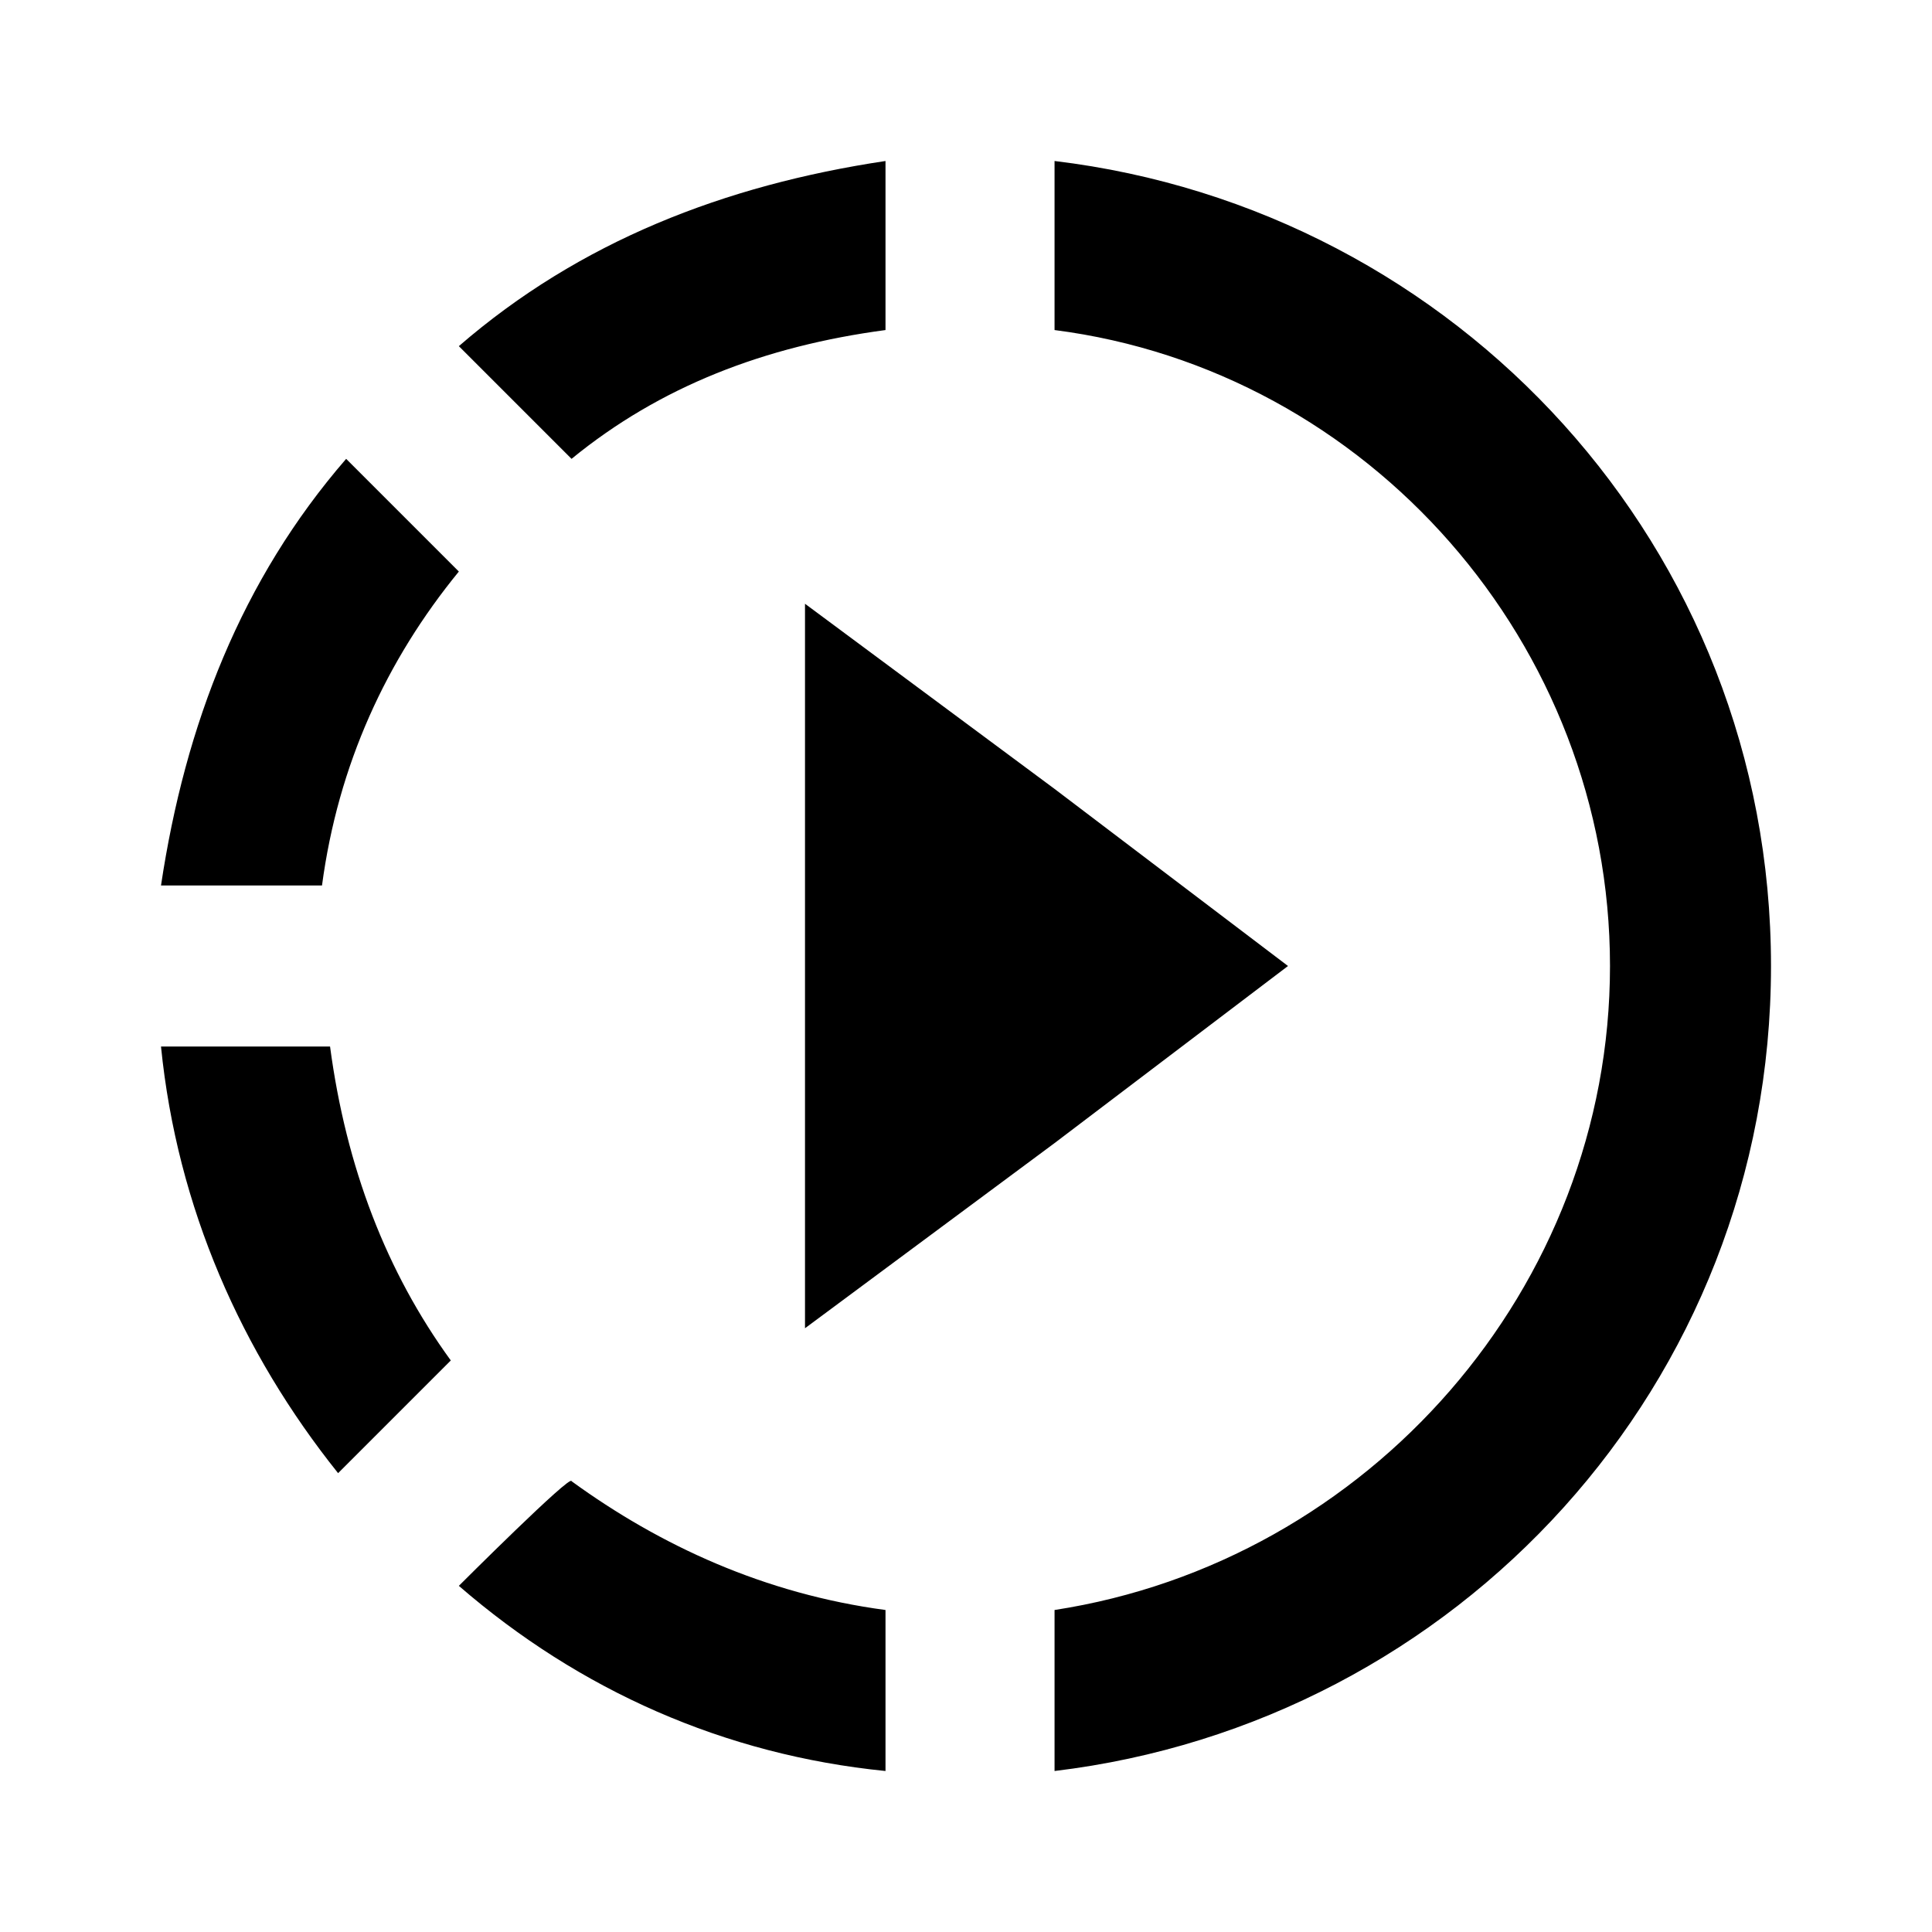 <?xml version="1.0" encoding="utf-8"?>
<!-- Generator: Adobe Illustrator 23.0.1, SVG Export Plug-In . SVG Version: 6.00 Build 0)  -->
<svg version="1.1" id="Слой_1" xmlns="http://www.w3.org/2000/svg" xmlns:xlink="http://www.w3.org/1999/xlink" x="0px" y="0px"
	 viewBox="0 0 24 24" style="enable-background:new 0 0 24 24;" xml:space="preserve">
<style type="text/css">
	.st0{fill:none;}
</style>
<path class="st0" d="M0,0h24v24H0V0z"/>
<path d="M13.1,9.8L10,7.5v9l3.1-2.3L16,12L13.1,9.8z M13.1,9.8L10,7.5v9l3.1-2.3L16,12L13.1,9.8z M13.1,9.8L10,7.5v9l3.1-2.3L16,12
	L13.1,9.8z M11,4.1V2C9,2.3,7.2,3,5.7,4.3l1.4,1.4C8.2,4.8,9.5,4.3,11,4.1z M5.7,7.1L4.3,5.7C3,7.2,2.3,9,2,11h2
	C4.2,9.5,4.8,8.2,5.7,7.1z M4.1,13H2c0.2,2,1,3.8,2.2,5.3l1.4-1.4C4.8,15.8,4.3,14.5,4.1,13z M5.7,19.7C7.2,21,9,21.8,11,22v-2
	c-1.5-0.2-2.8-0.8-3.9-1.6C7.1,18.3,5.7,19.7,5.7,19.7z M22,12c0,5.2-3.9,9.4-8.9,10v-2C17,19.4,20,16,20,12s-3-7.4-6.9-7.9V2
	C18.1,2.6,22,6.8,22,12z"/>
</svg>
